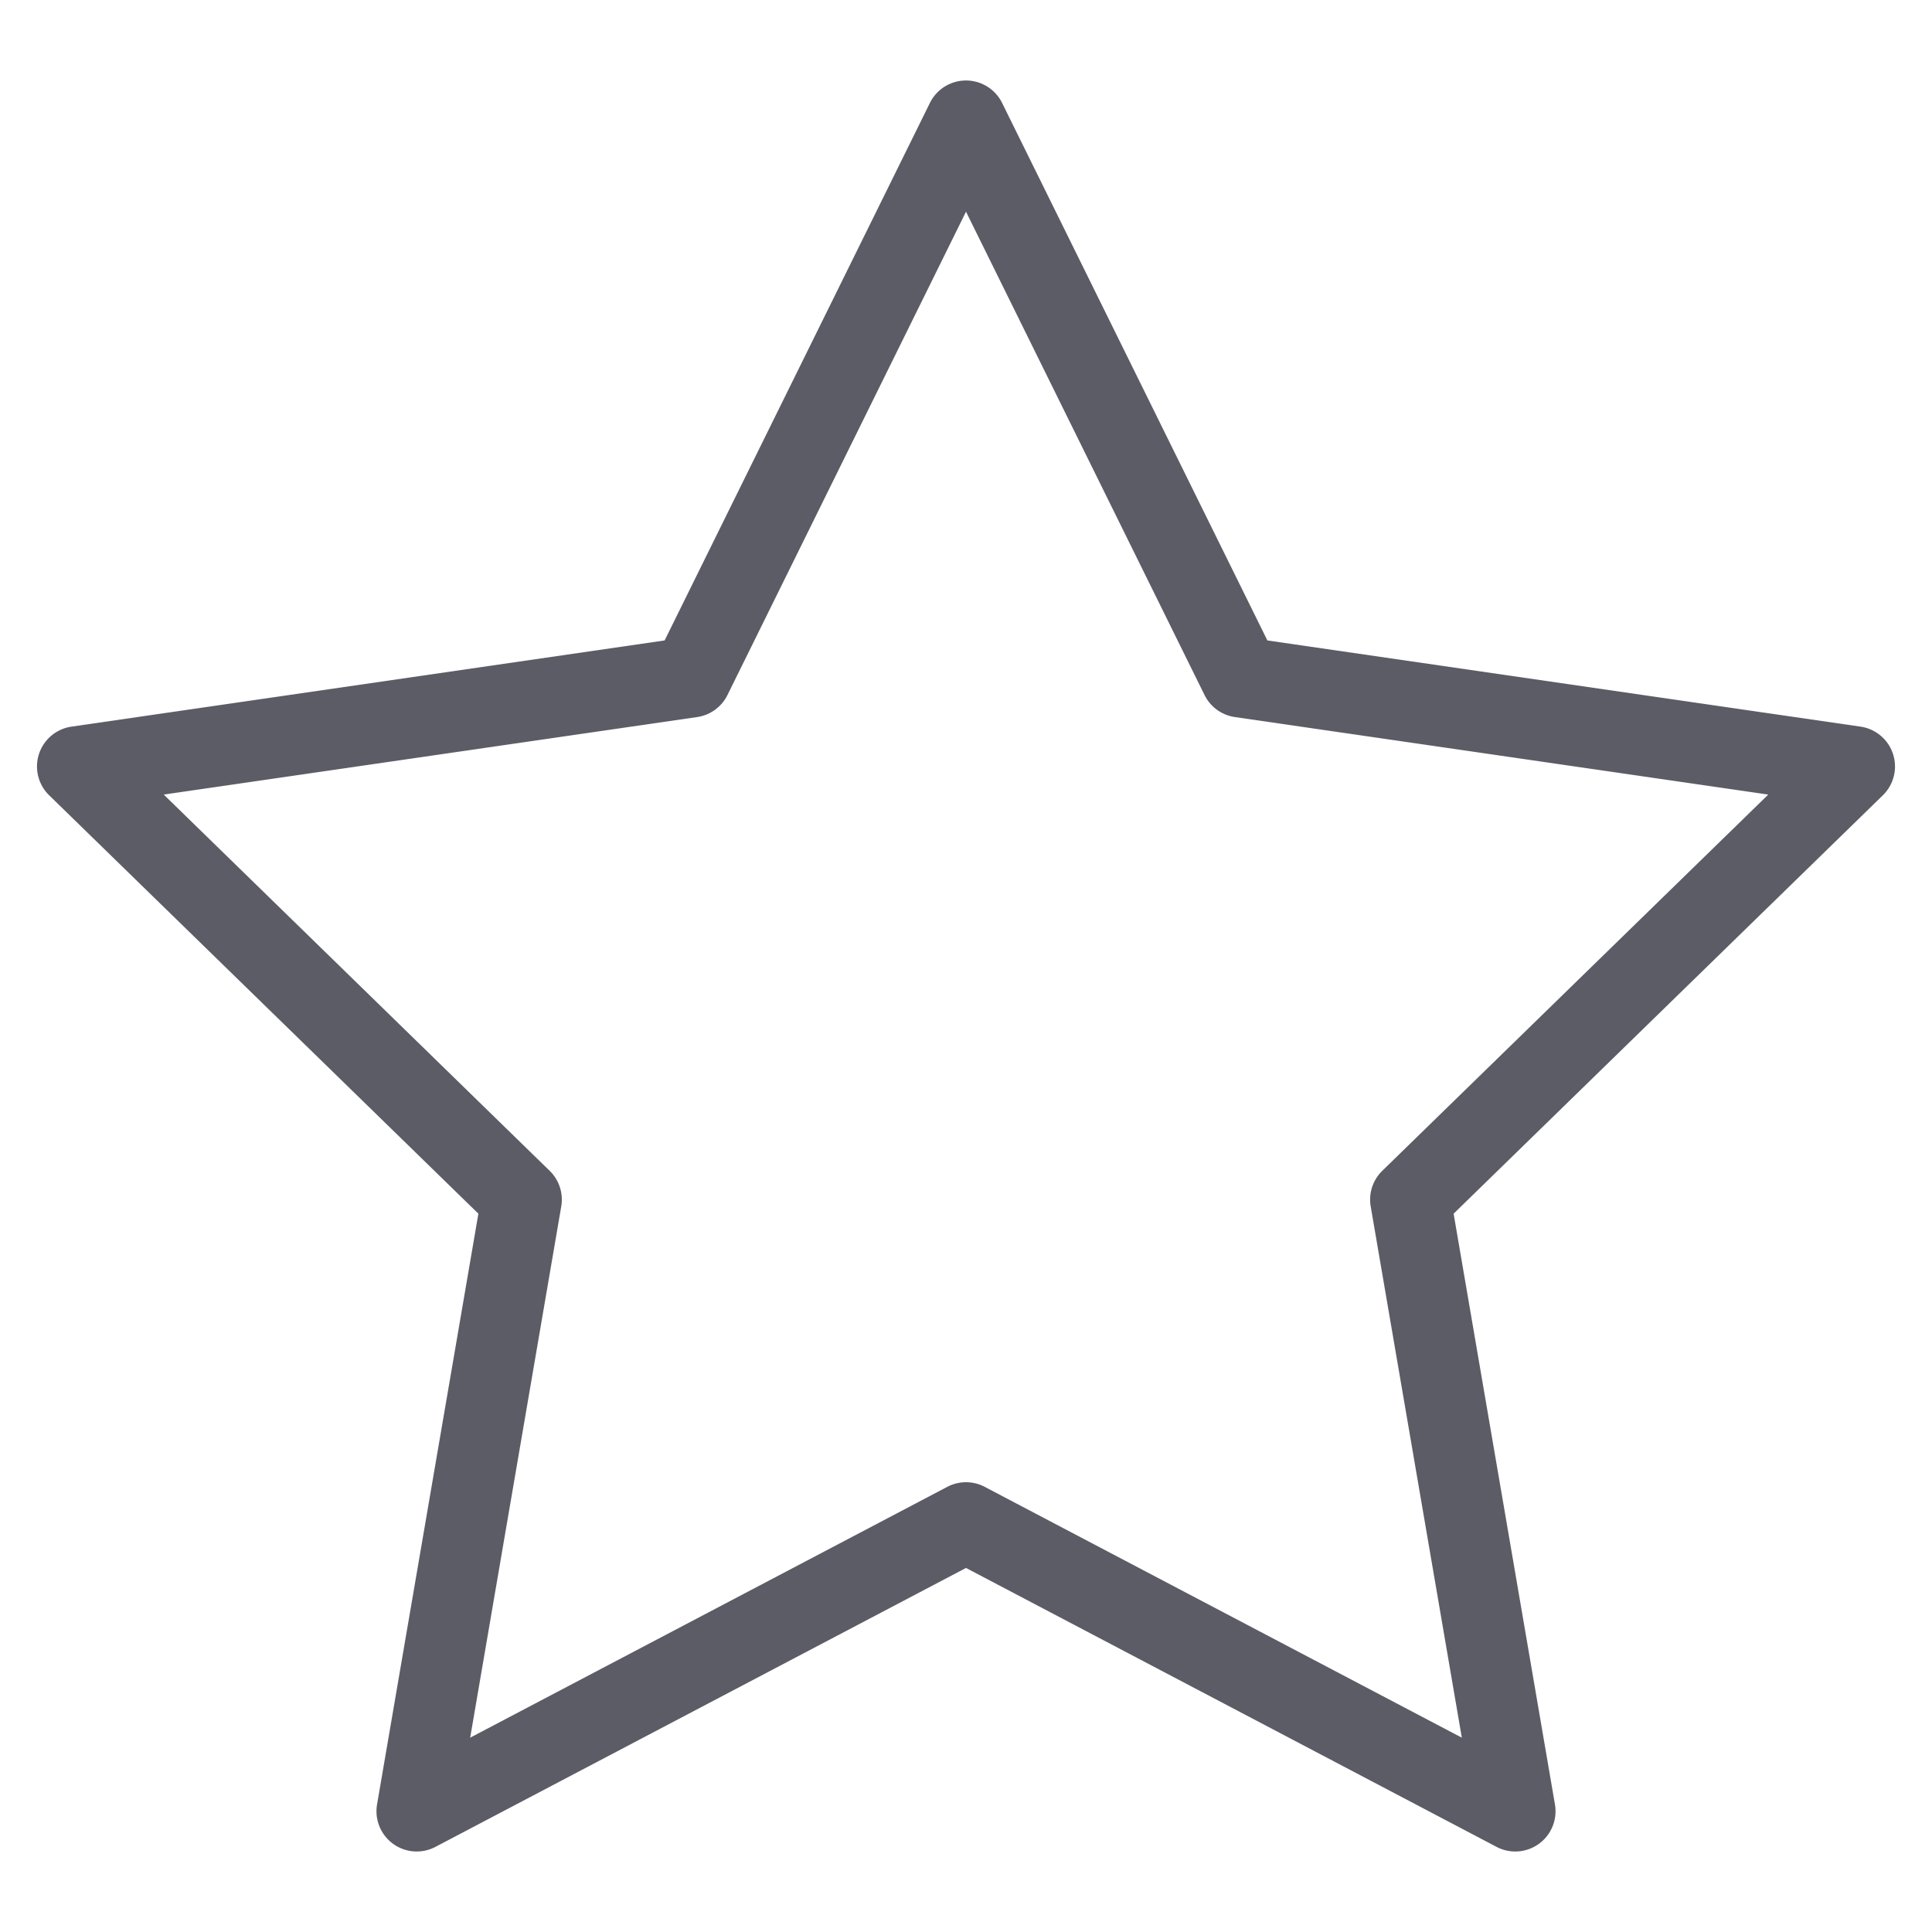 <?xml version="1.0" standalone="no"?><!DOCTYPE svg PUBLIC "-//W3C//DTD SVG 1.1//EN" "http://www.w3.org/Graphics/SVG/1.1/DTD/svg11.dtd"><svg t="1637377229618" class="icon" viewBox="0 0 1024 1024" version="1.1" xmlns="http://www.w3.org/2000/svg" p-id="26323" xmlns:xlink="http://www.w3.org/1999/xlink" width="48" height="48"><defs><style type="text/css"></style></defs><path d="M803.127 981.333a21.253 21.253 0 0 1-9.927-2.453L512 831.047l-281.2 147.833a21.333 21.333 0 0 1-30.953-22.487l53.707-313.12L26.053 421.52a21.333 21.333 0 0 1 11.827-36.387l314.387-45.687L492.867 54.56a21.333 21.333 0 0 1 38.267 0l140.6 284.887 314.387 45.687a21.333 21.333 0 0 1 11.827 36.387l-227.5 221.753 53.707 313.12a21.333 21.333 0 0 1-21.027 24.94zM86.787 421.14L291.333 620.547a21.333 21.333 0 0 1 6.14 18.887l-48.267 281.567 252.867-132.94a21.333 21.333 0 0 1 19.853 0l252.867 132.94-48.293-281.567a21.333 21.333 0 0 1 6.14-18.887l204.573-199.407-282.72-41.087a21.333 21.333 0 0 1-16.06-11.667L512 112.207 385.567 368.387a21.333 21.333 0 0 1-16.06 11.667z" fill="#5C5C66" p-id="26324"></path></svg>